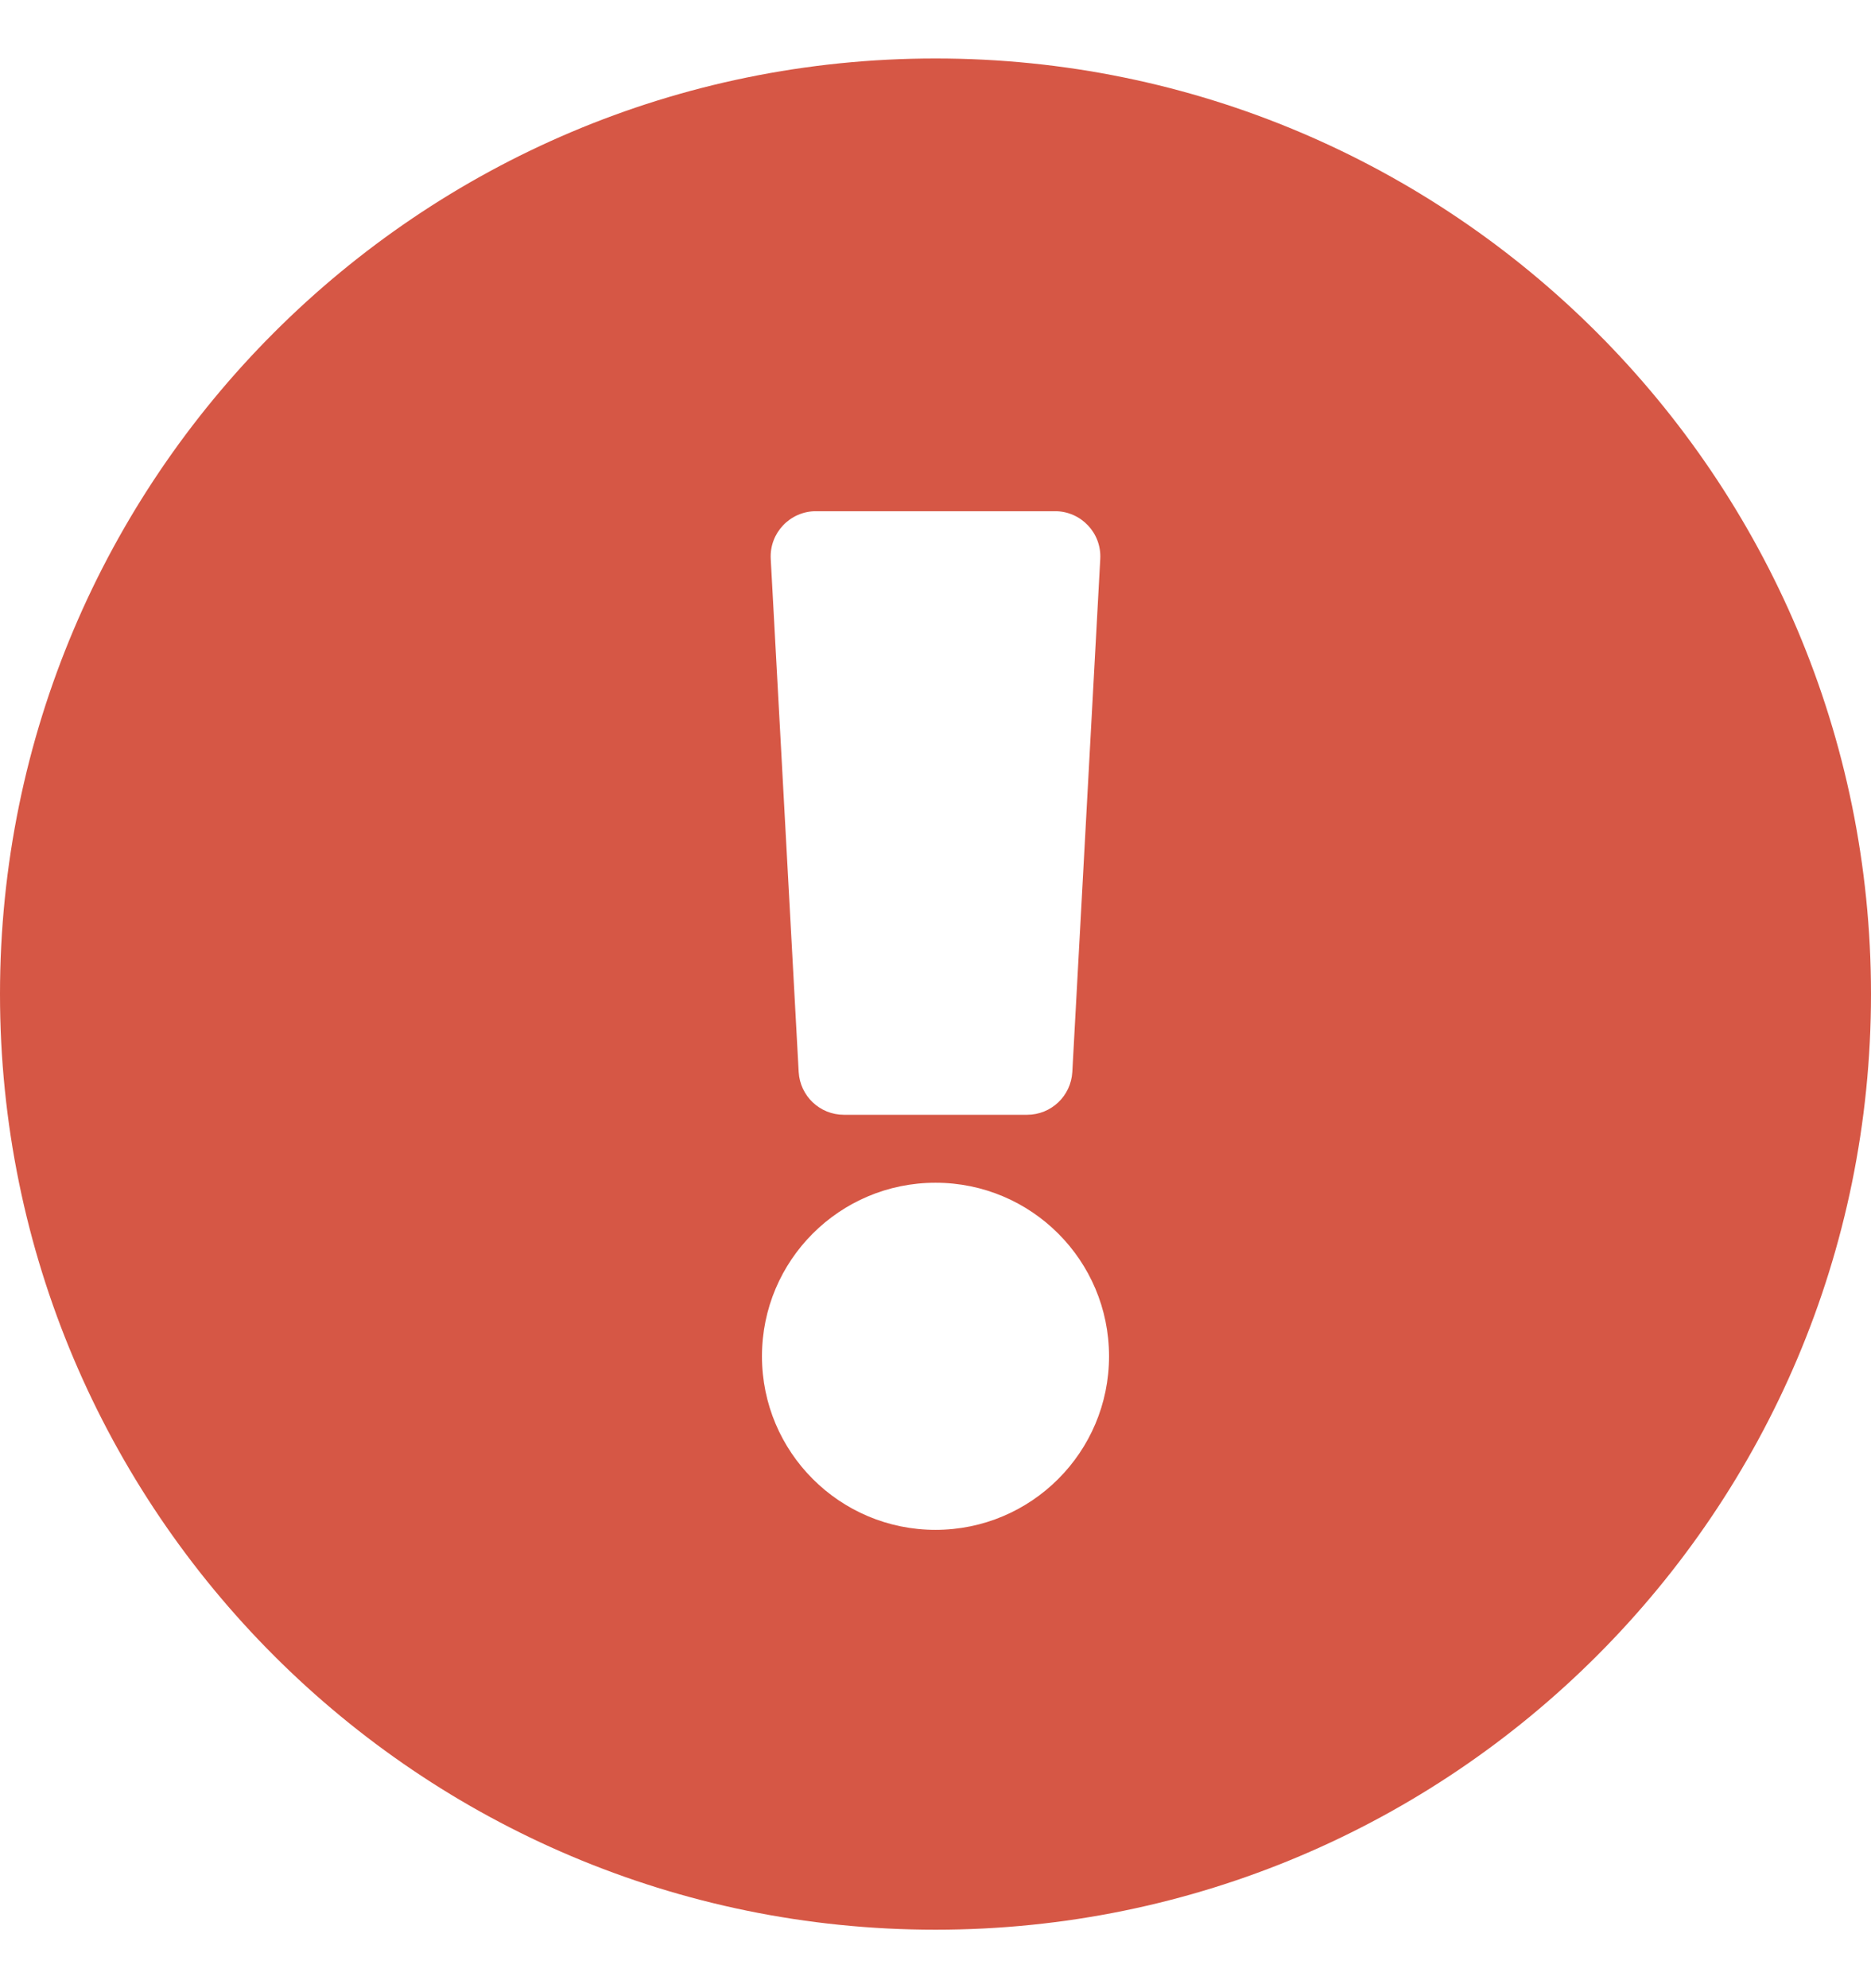 <svg width="16" height="17" viewBox="0 0 16 17" fill="none" xmlns="http://www.w3.org/2000/svg">
<path d="M16 8.5C16 12.919 12.418 16.5 8 16.5C3.582 16.5 0 12.919 0 8.5C0 4.083 3.582 0.5 8 0.5C12.418 0.5 16 4.083 16 8.5ZM8 10.113C7.18 10.113 6.516 10.777 6.516 11.597C6.516 12.416 7.18 13.081 8 13.081C8.82 13.081 9.484 12.416 9.484 11.597C9.484 10.777 8.82 10.113 8 10.113ZM6.591 4.779L6.83 9.166C6.842 9.372 7.011 9.532 7.217 9.532H8.783C8.989 9.532 9.158 9.372 9.17 9.166L9.409 4.779C9.421 4.557 9.244 4.371 9.022 4.371H6.978C6.756 4.371 6.579 4.557 6.591 4.779Z" fill="#D65745"/>
</svg>
